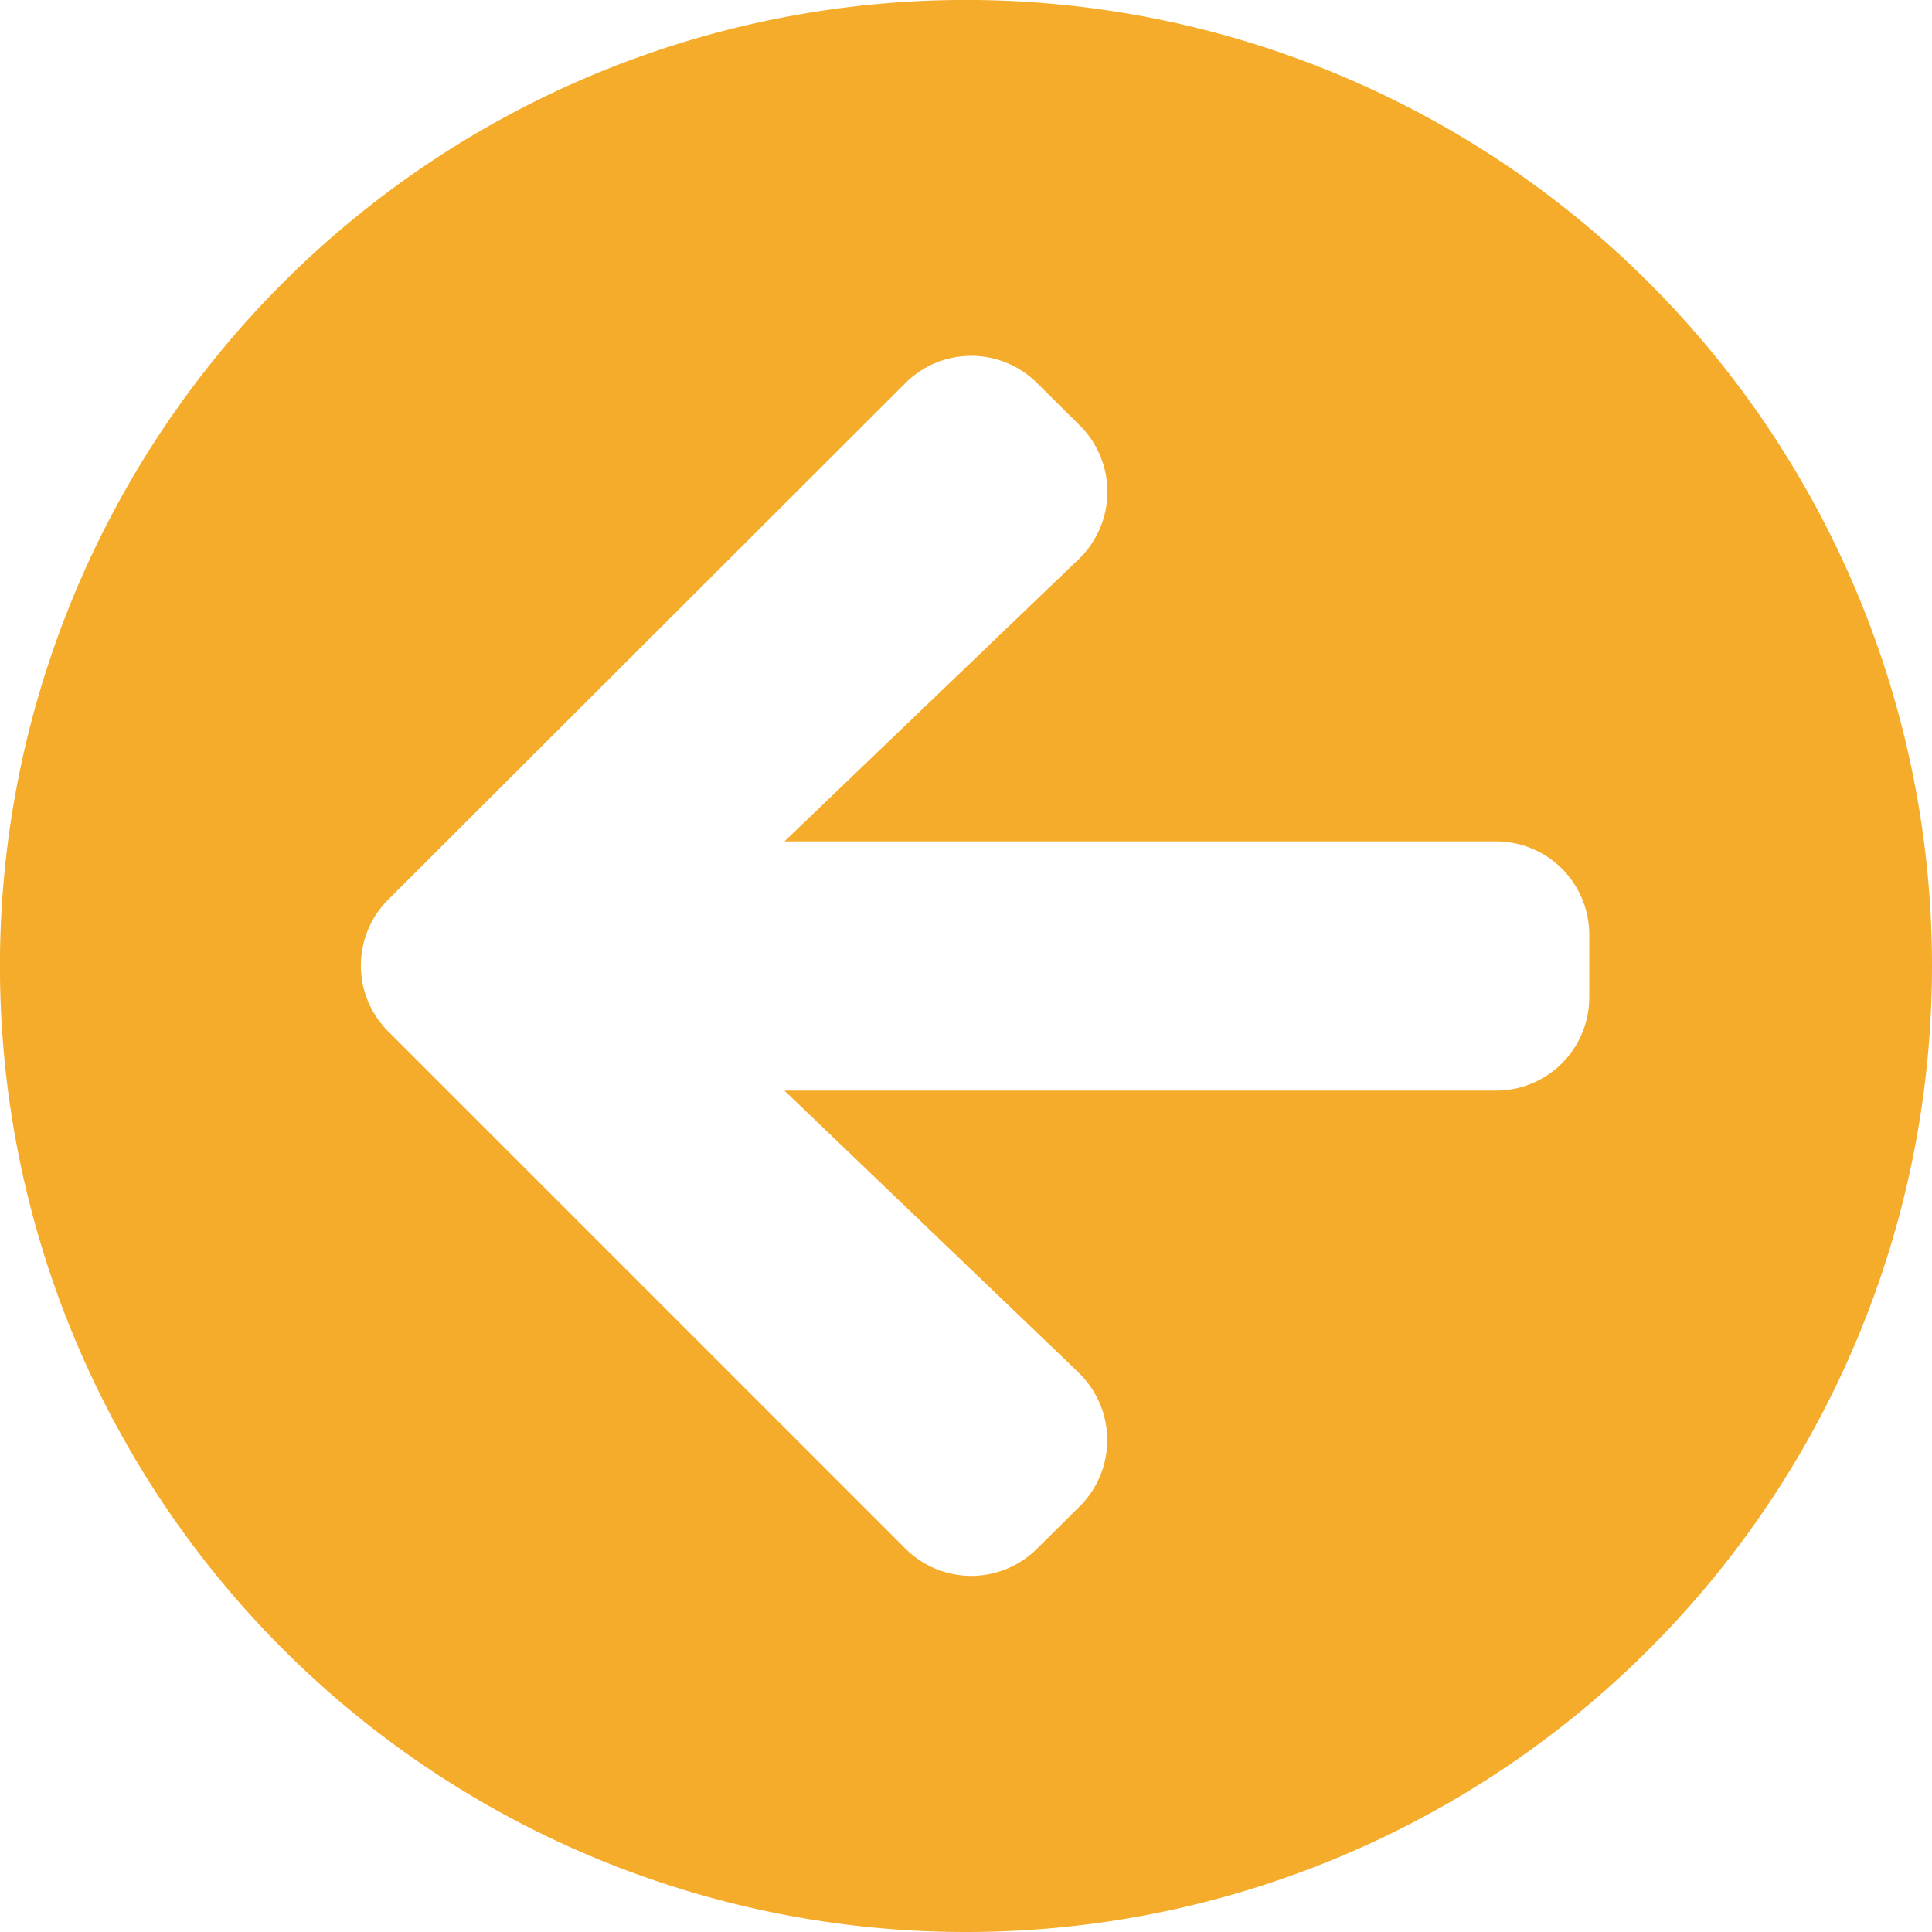 <svg xmlns="http://www.w3.org/2000/svg" width="34.875" height="34.875" viewBox="0 0 34.875 34.875"><path data-name="Icon awesome-arrow-circle-left" d="M17.437 34.875a17.438 17.438 0 1 1 17.438-17.438 17.434 17.434 0 0 1-17.438 17.438zm2.032-10.1l-5.309-5.088H27A1.683 1.683 0 0 0 28.688 18v-1.125a1.683 1.683 0 0 0-1.687-1.687H14.16l5.309-5.091a1.689 1.689 0 0 0 .028-2.412l-.773-.766a1.681 1.681 0 0 0-2.384 0l-9.33 9.318a1.681 1.681 0 0 0 0 2.384l9.33 9.33a1.681 1.681 0 0 0 2.384 0l.773-.766a1.689 1.689 0 0 0-.028-2.407z" fill="#f5ac2b"/></svg>